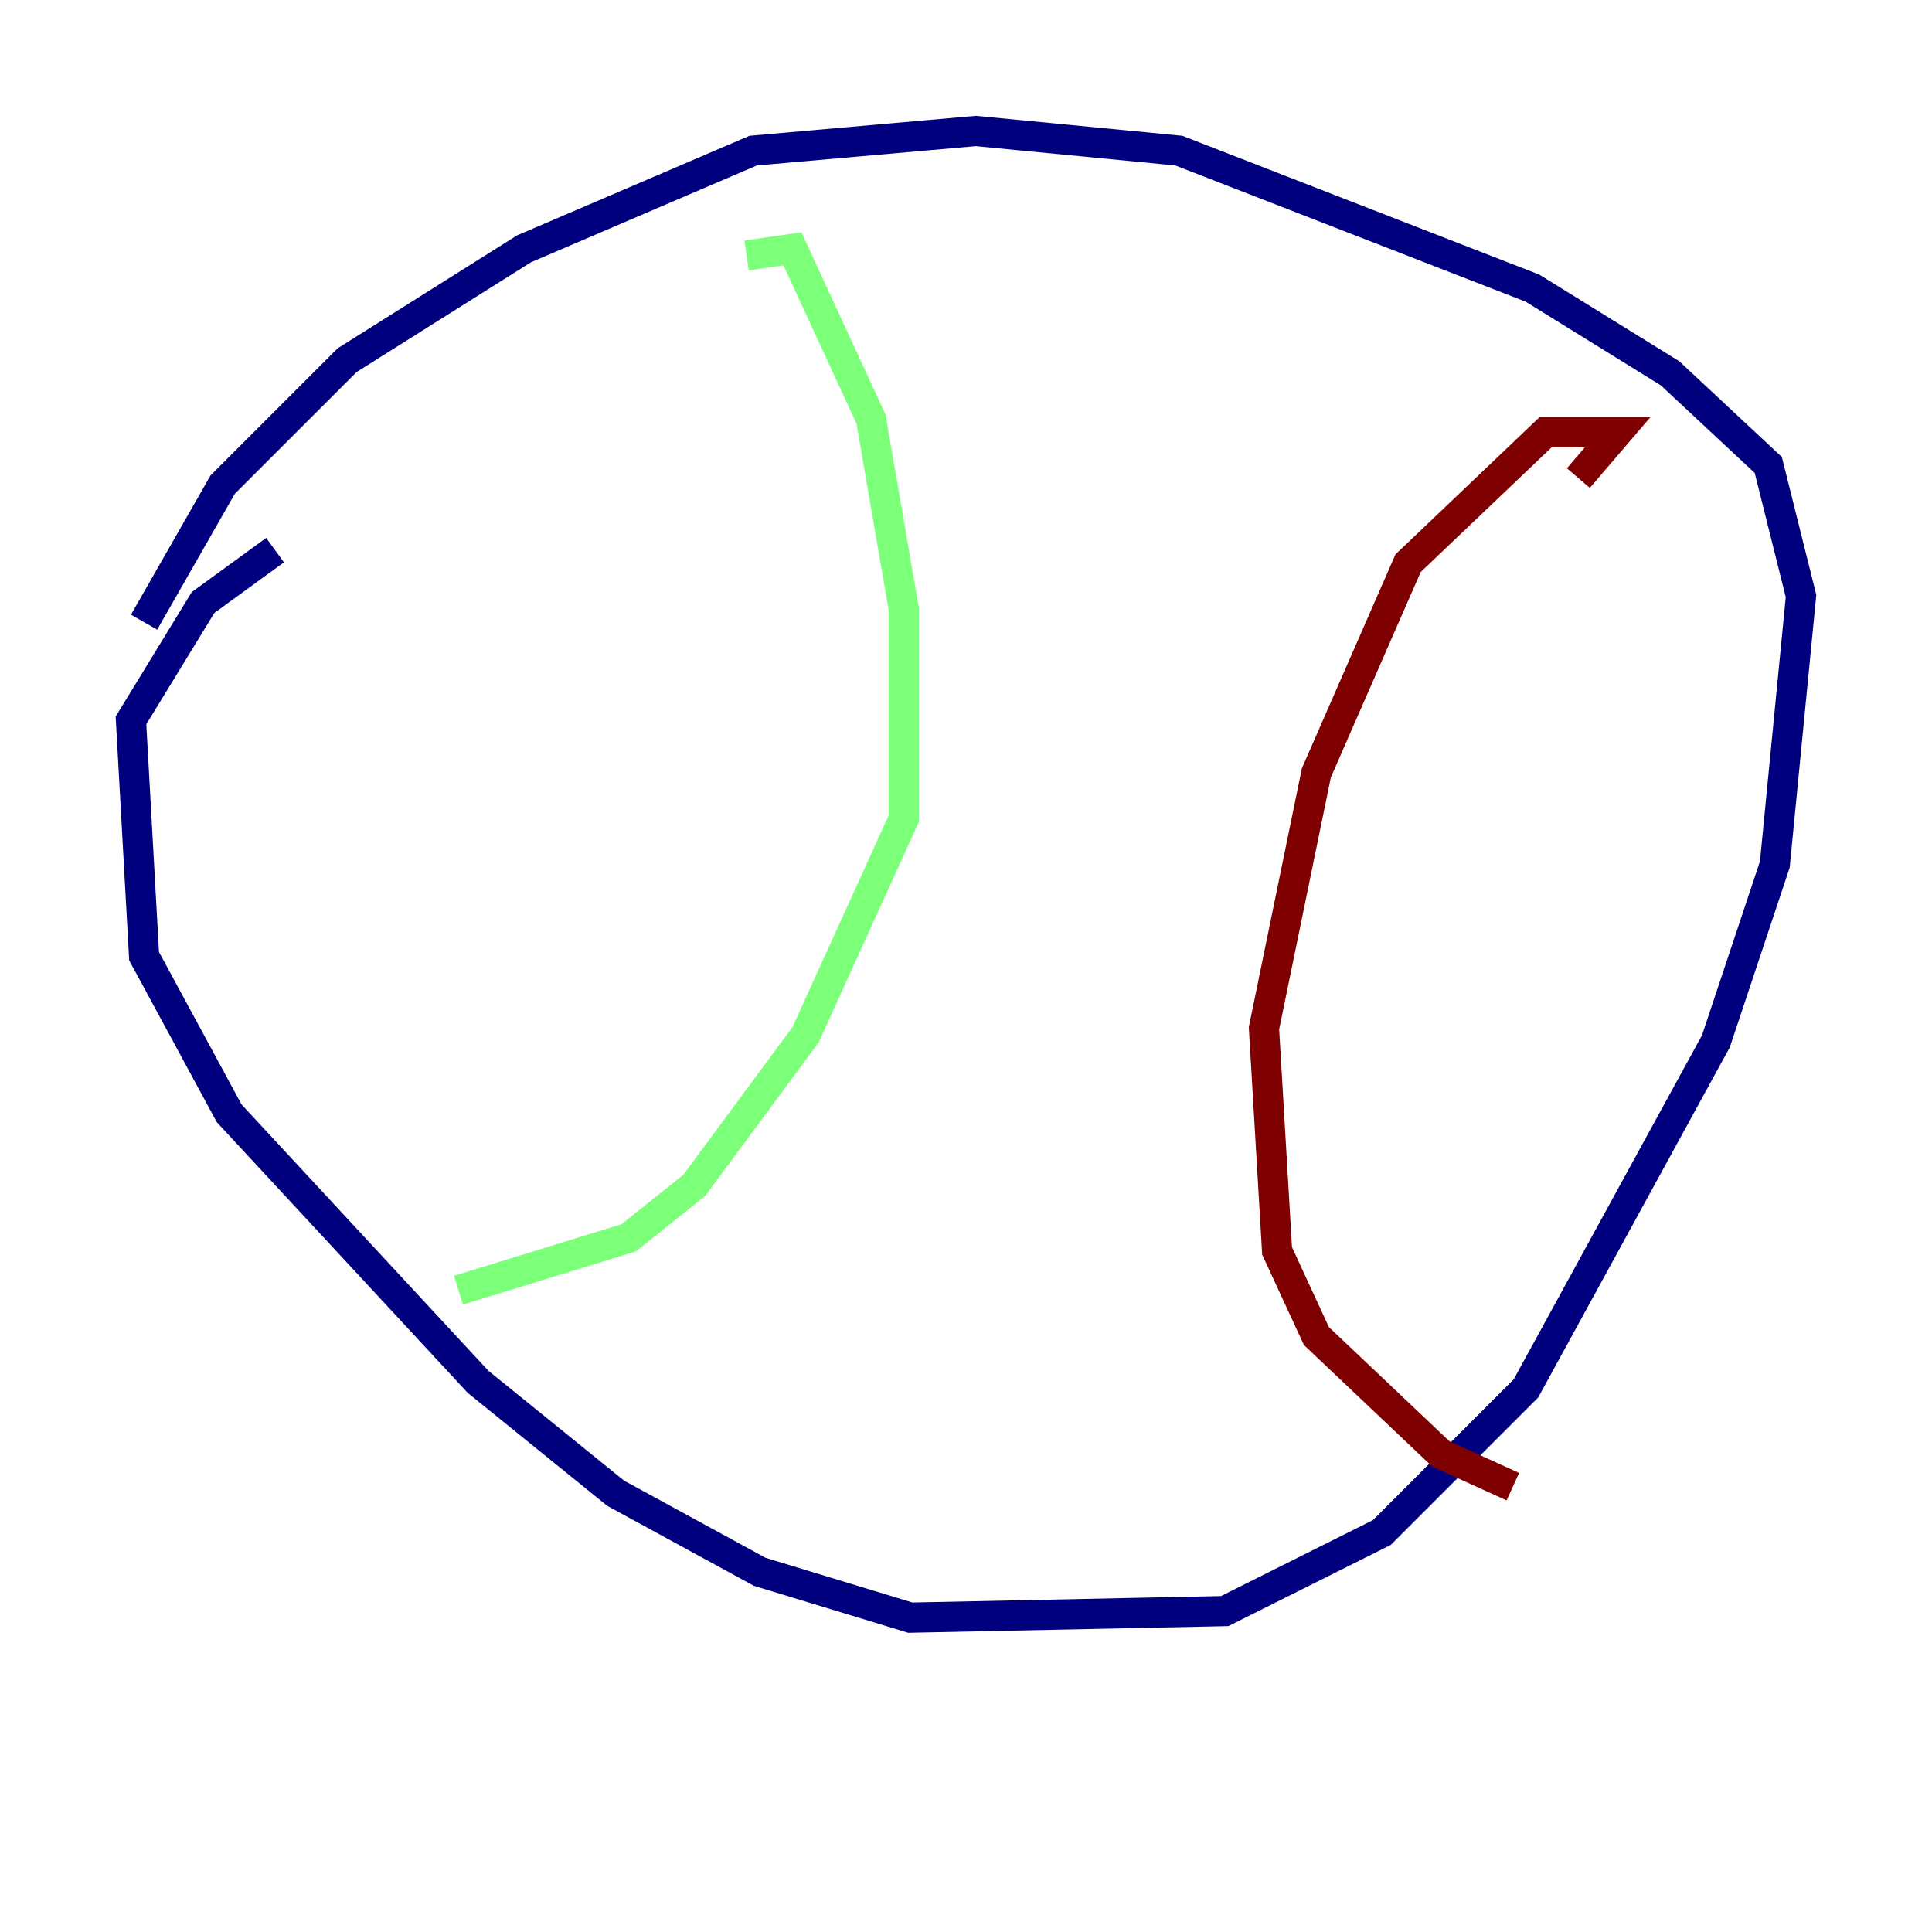 <?xml version="1.0" encoding="utf-8" ?>
<svg baseProfile="tiny" height="128" version="1.2" viewBox="0,0,128,128" width="128" xmlns="http://www.w3.org/2000/svg" xmlns:ev="http://www.w3.org/2001/xml-events" xmlns:xlink="http://www.w3.org/1999/xlink"><defs /><polyline fill="none" points="18.224,36.447 13.451,39.919 8.678,47.729 9.546,63.349 15.186,73.763 31.675,91.552 40.786,98.929 50.332,104.136 60.312,107.173 81.139,106.739 91.552,101.532 101.098,91.986 113.681,68.99 117.586,57.275 119.322,39.485 117.153,30.807 110.644,24.732 101.532,19.091 78.102,9.98 64.651,8.678 49.898,9.98 34.712,16.488 22.997,23.864 14.752,32.108 9.546,41.22" stroke="#00007f" stroke-width="2" /><polyline fill="none" points="49.464,16.922 52.502,16.488 57.709,27.77 59.878,40.352 59.878,54.237 53.37,68.556 45.993,78.536 41.654,82.007 30.373,85.478" stroke="#7cff79" stroke-width="2" /><polyline fill="none" points="104.57,31.675 107.173,28.637 102.4,28.637 93.288,37.315 87.214,51.2 83.742,68.122 84.61,82.875 87.214,88.515 95.458,96.325 100.231,98.495" stroke="#7f0000" stroke-width="2" /></svg>